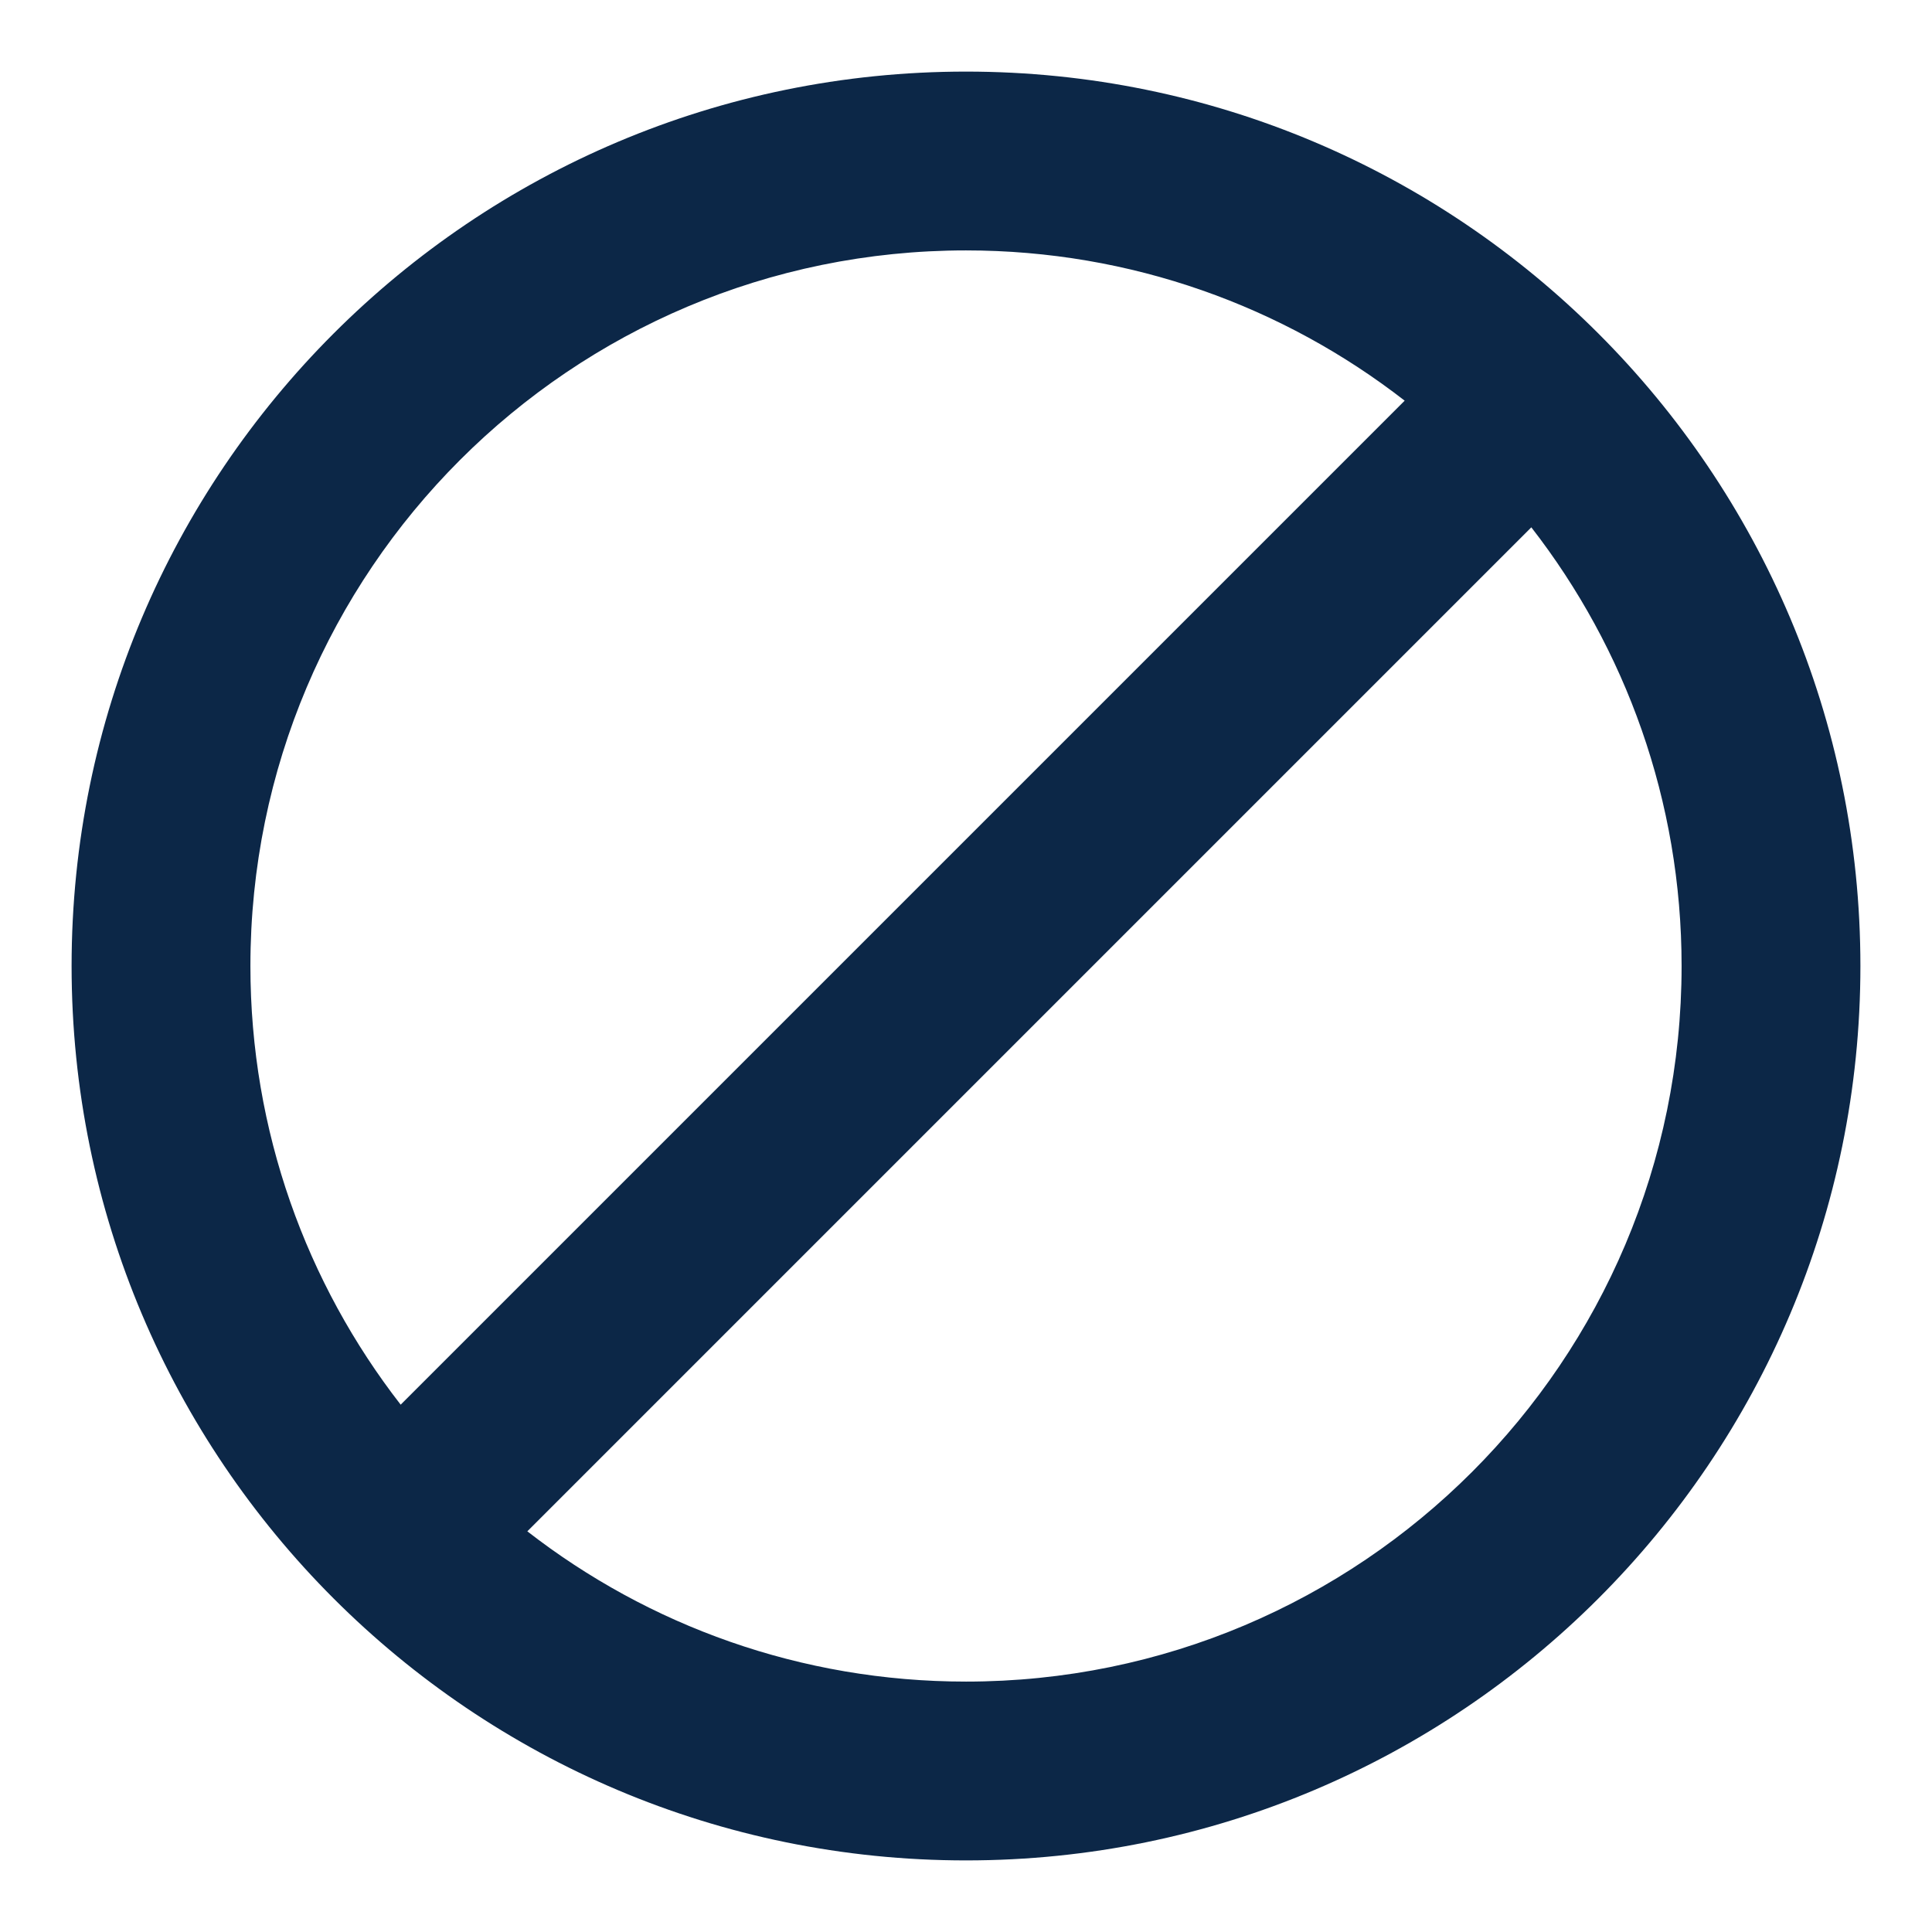 <svg width="18" height="18" viewBox="0 0 18 18" fill="none" xmlns="http://www.w3.org/2000/svg">
<path fill-rule="evenodd" clip-rule="evenodd" d="M9 0.667C13.602 0.667 17.333 4.398 17.333 9C17.333 13.602 13.602 17.333 9 17.333C4.398 17.333 0.667 13.602 0.667 9C0.667 4.398 4.398 0.667 9 0.667ZM14.267 4.913L4.913 14.267C6.042 15.144 7.46 15.667 9 15.667C12.682 15.667 15.667 12.682 15.667 9C15.667 7.46 15.144 6.042 14.267 4.913ZM9 2.333C5.318 2.333 2.333 5.318 2.333 9C2.333 10.54 2.856 11.958 3.733 13.087L13.087 3.733C11.958 2.856 10.54 2.333 9 2.333Z" fill="#0C2747"/>
</svg>
